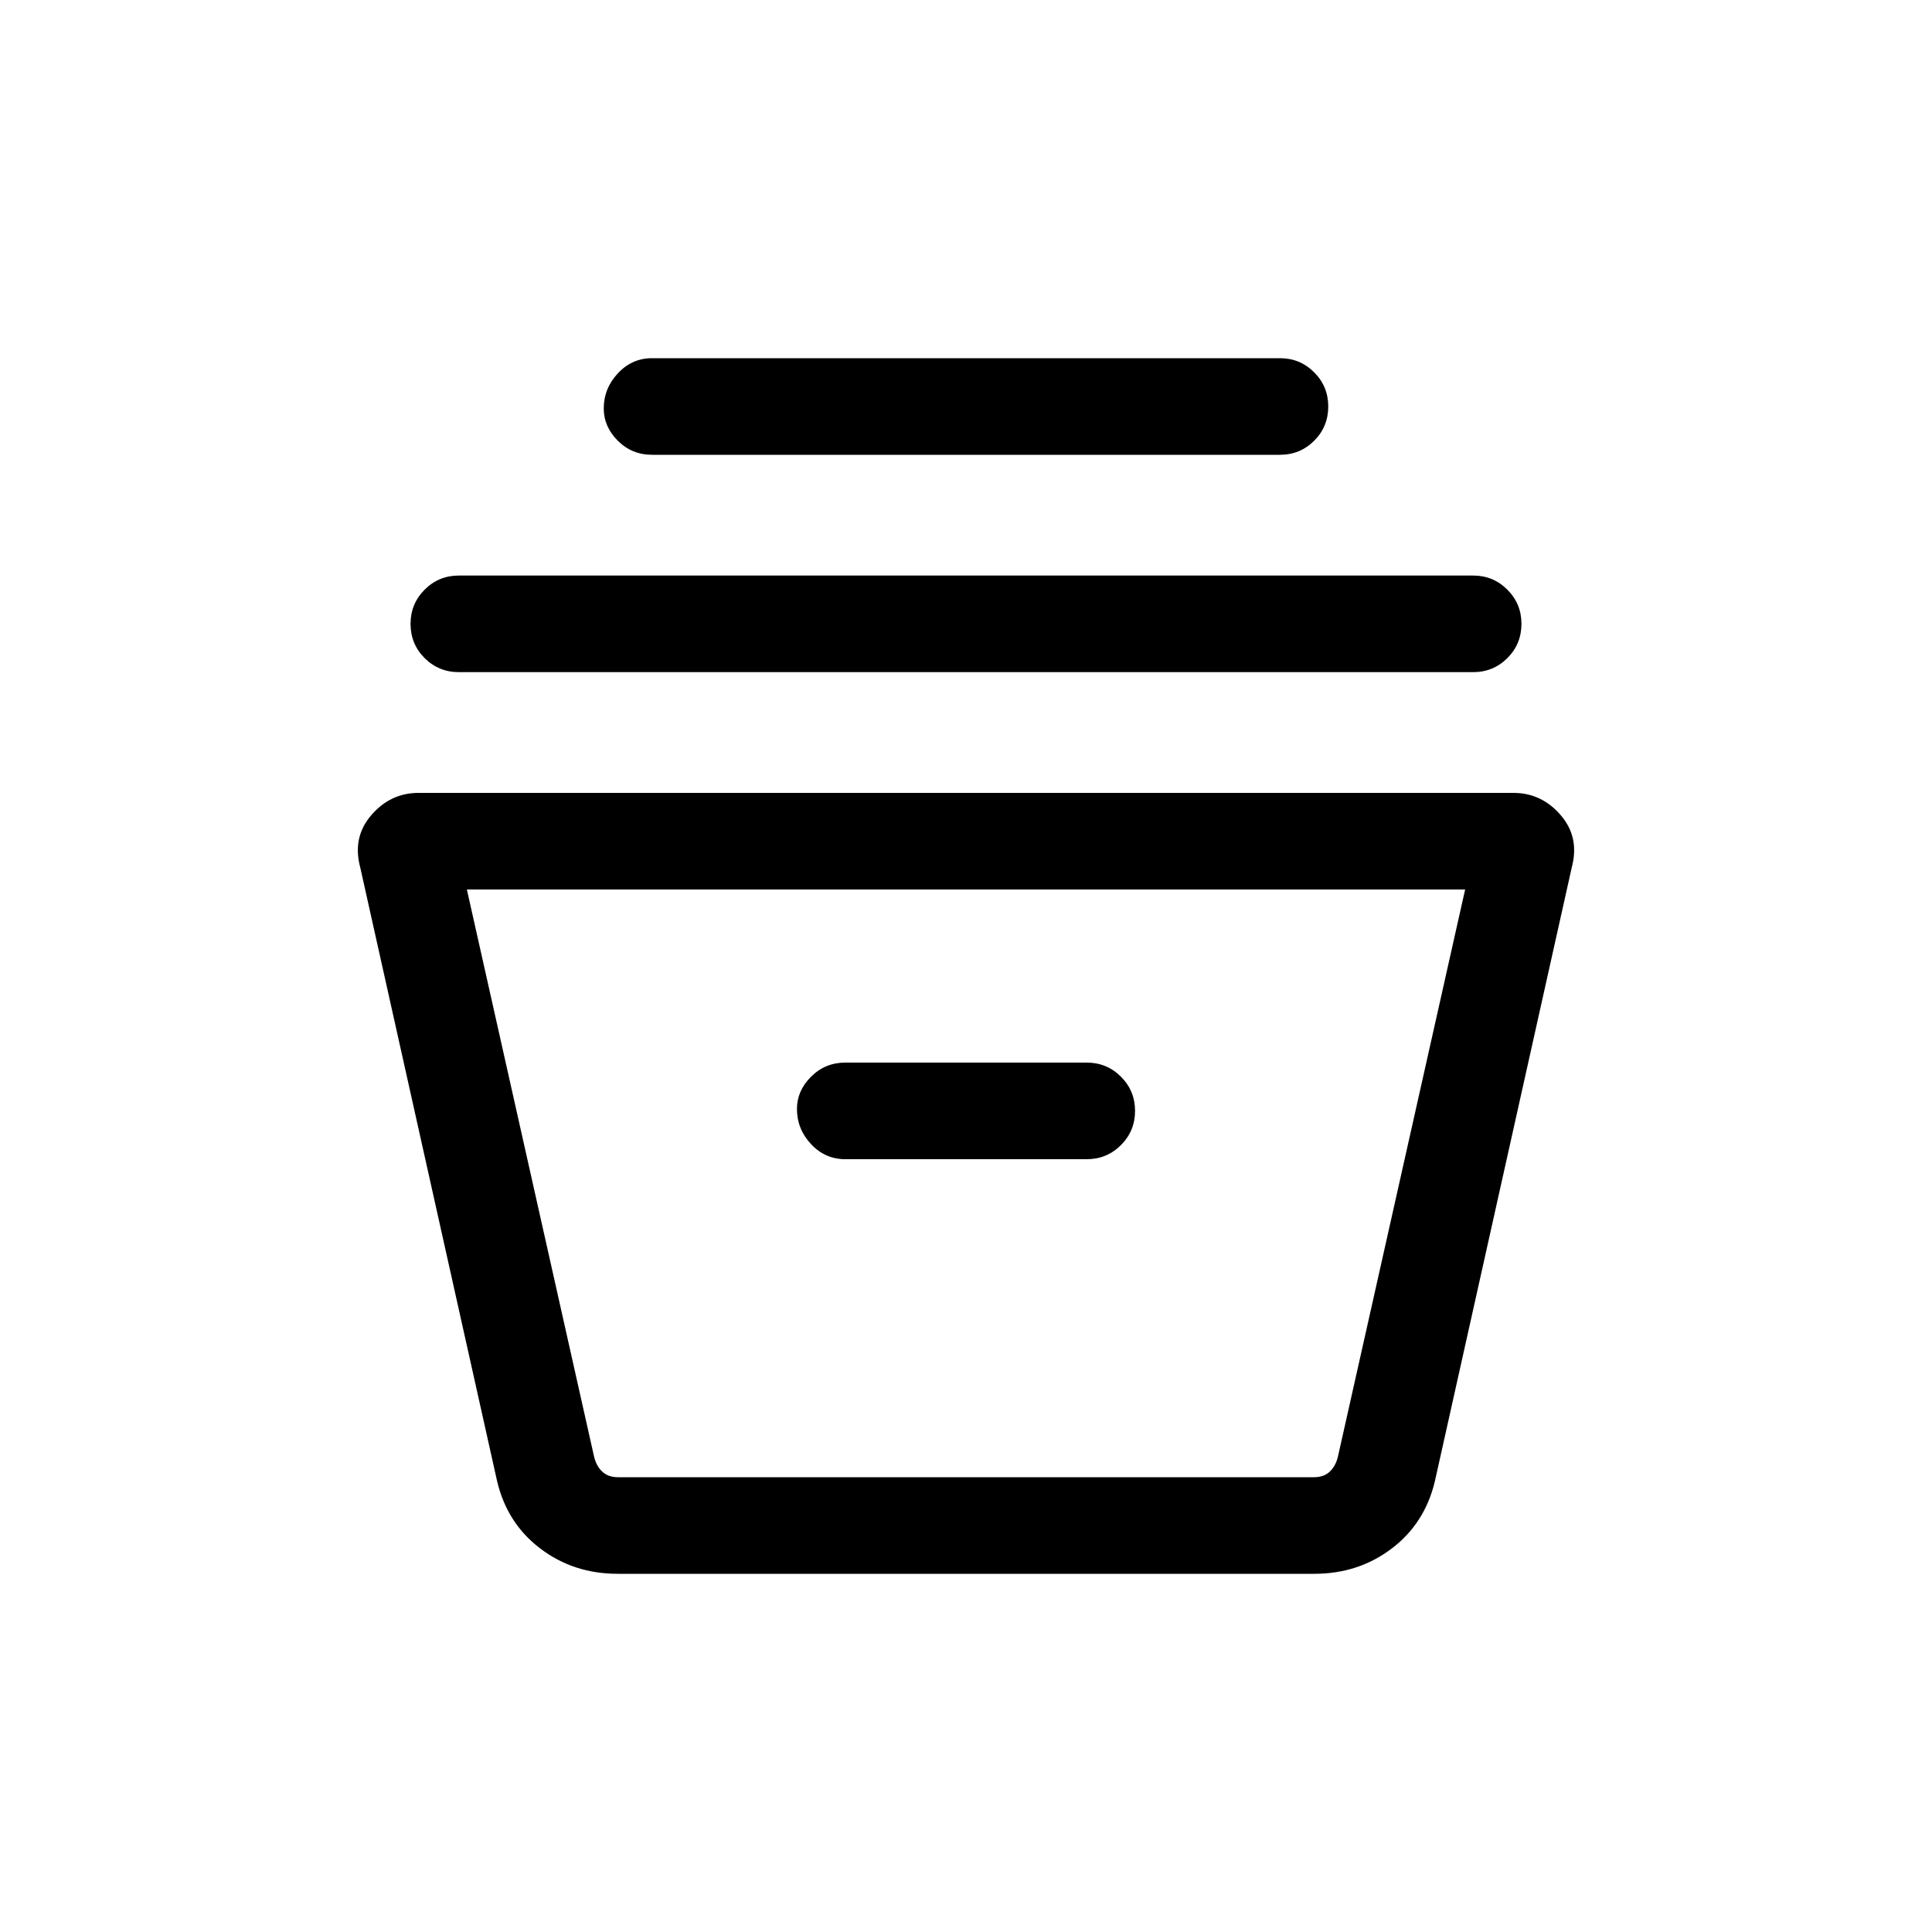 <svg xmlns="http://www.w3.org/2000/svg" height="20" width="20"><path d="M6.396 16.292q-.458 0-.802-.261-.344-.26-.448-.698L3.729 8.979q-.083-.312.115-.541.198-.23.489-.23h11.334q.291 0 .489.23.198.229.115.541l-1.417 6.354q-.104.438-.448.698-.344.261-.802.261ZM4.833 9.208l1.313 5.854q.021.105.083.167.063.063.167.063h7.208q.104 0 .167-.063.062-.062.083-.167l1.313-5.854ZM8.75 12h2.5q.208 0 .354-.146t.146-.354q0-.208-.146-.354T11.25 11h-2.5q-.208 0-.354.146t-.146.333q0 .209.146.365T8.75 12Zm-4-5.042q-.208 0-.354-.145-.146-.146-.146-.355 0-.208.146-.354t.354-.146h10.5q.208 0 .354.146t.146.354q0 .209-.146.355-.146.145-.354.145Zm2-2.25q-.208 0-.354-.145-.146-.146-.146-.334 0-.208.146-.364.146-.157.354-.157h6.5q.208 0 .354.146t.146.354q0 .209-.146.355-.146.145-.354.145ZM5.604 15.292h7.708-7.708Z"/></svg>